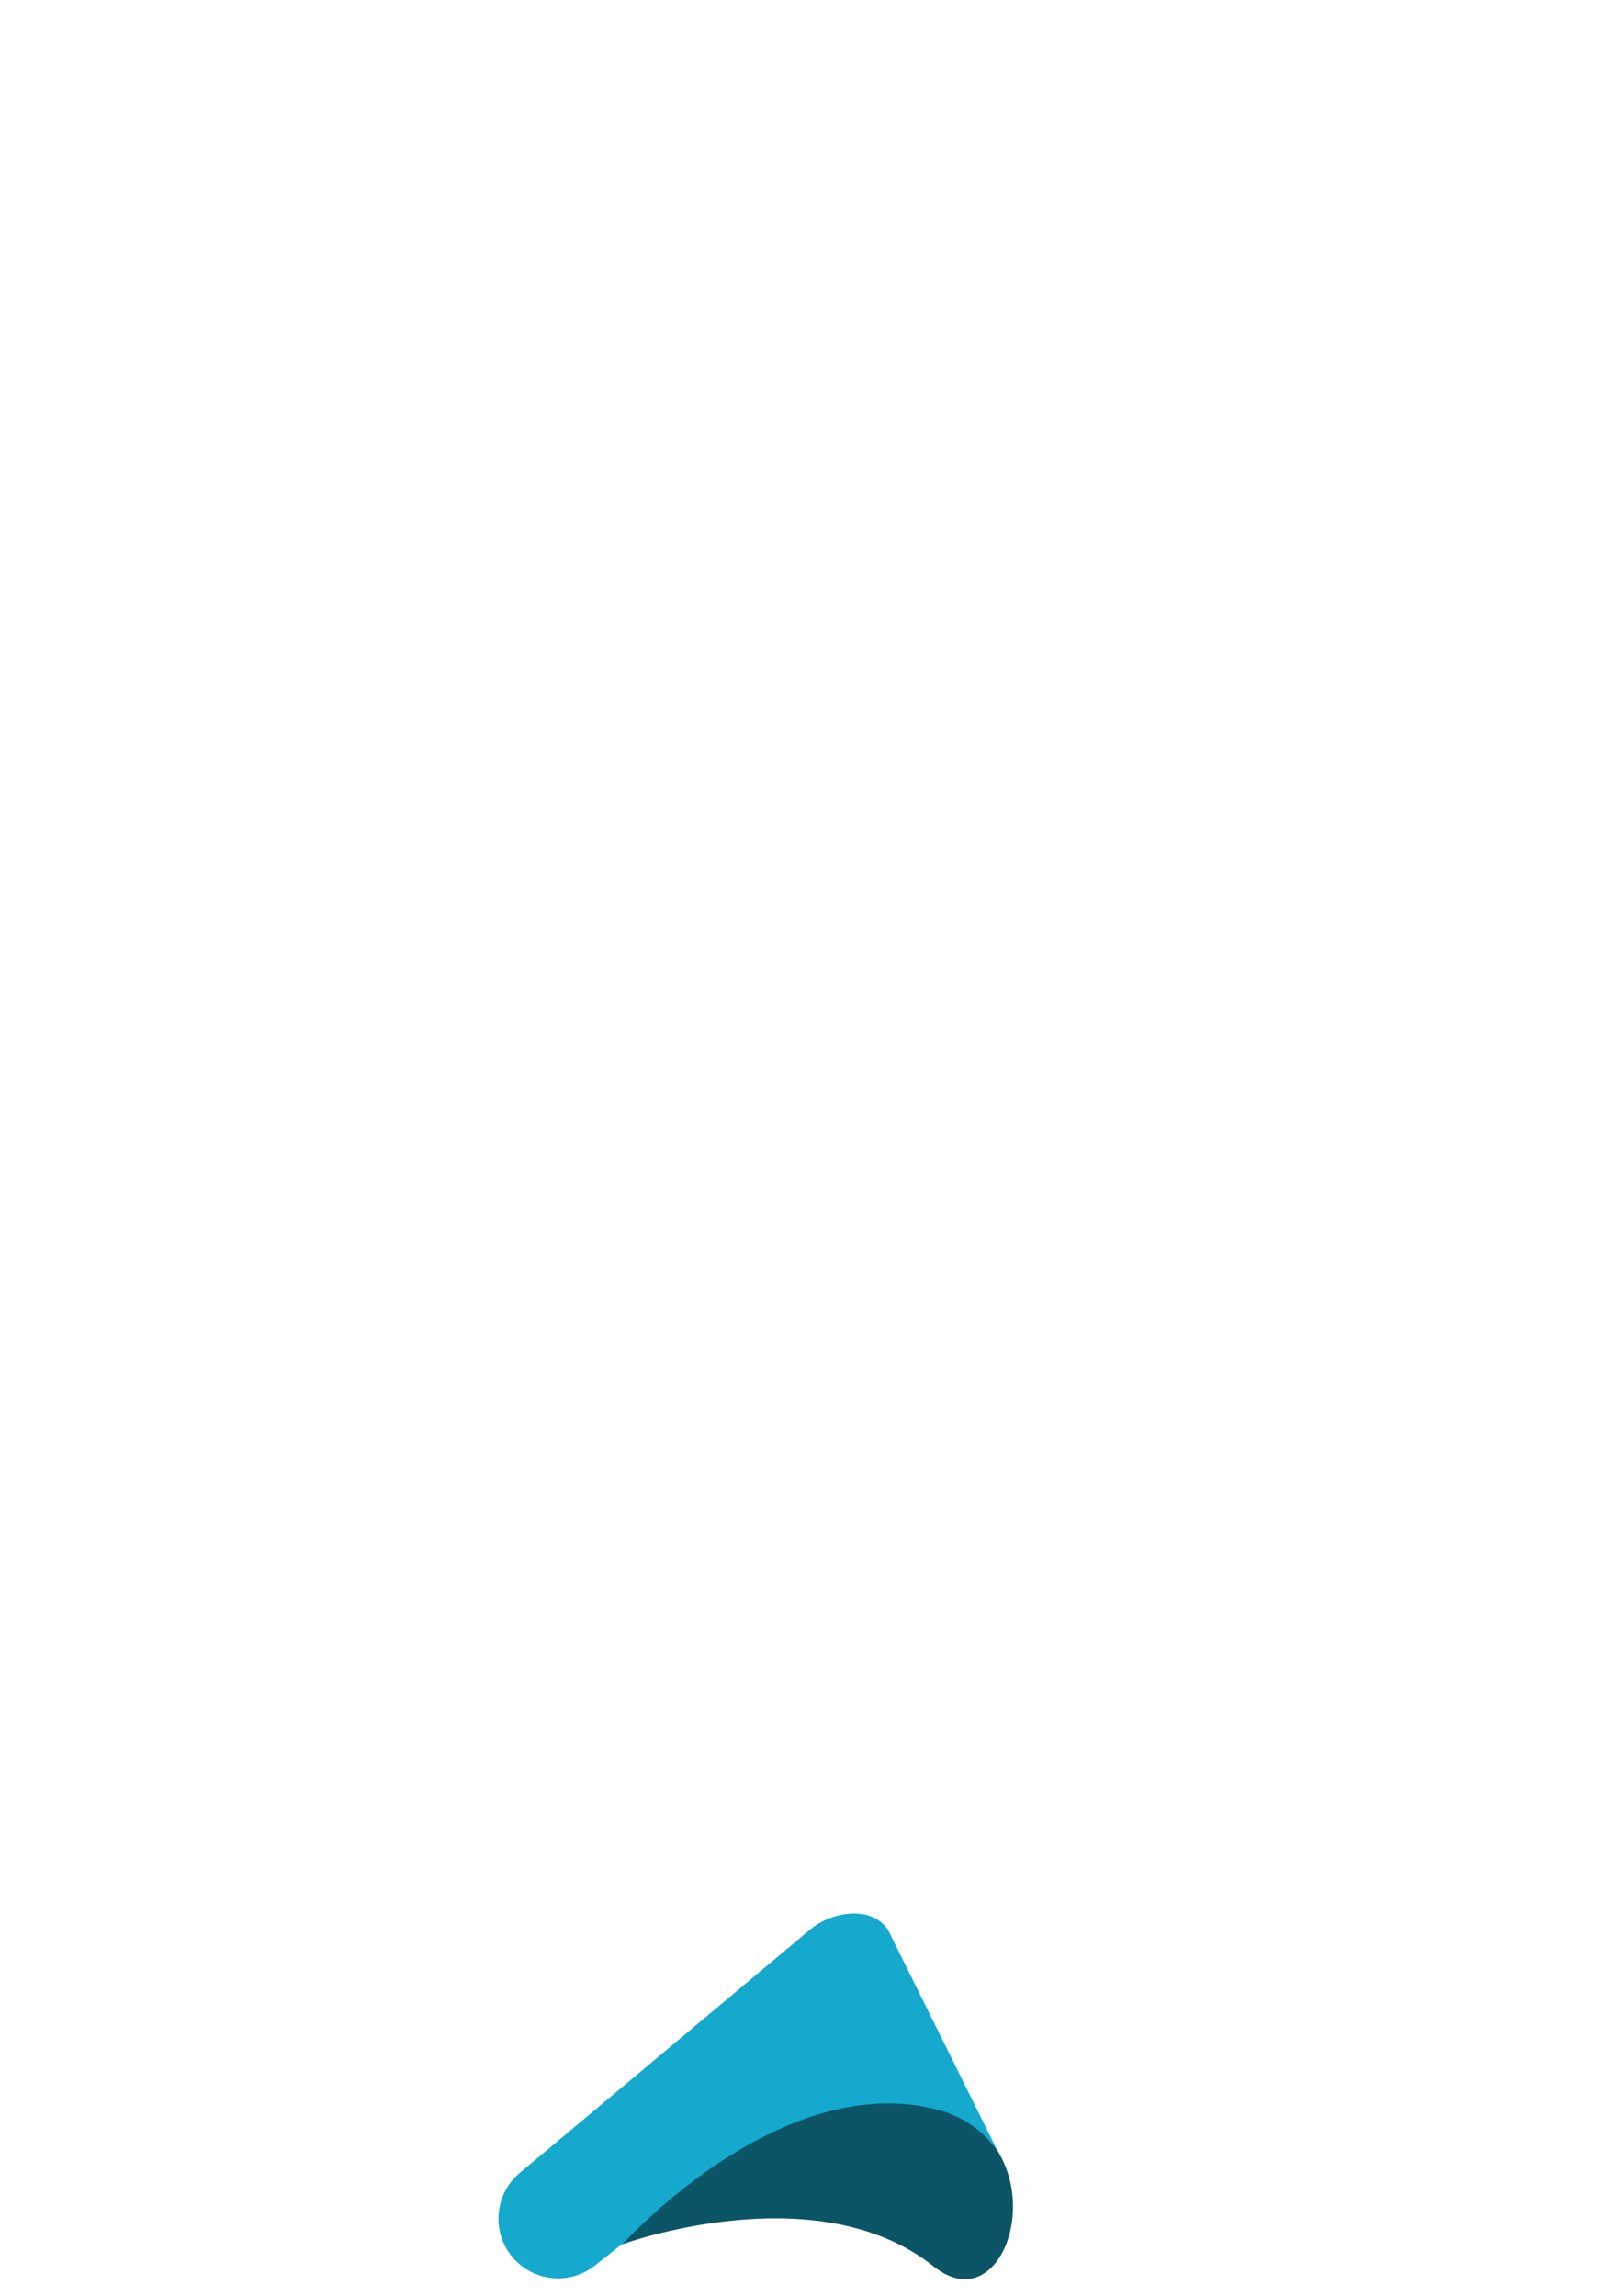 <?xml version="1.0" encoding="UTF-8" standalone="no"?>
<!-- Created with Inkscape (http://www.inkscape.org/) -->

<svg
   xmlns:dc="http://purl.org/dc/elements/1.1/"
   xmlns:cc="http://creativecommons.org/ns#"
   xmlns:rdf="http://www.w3.org/1999/02/22-rdf-syntax-ns#"
   xmlns:svg="http://www.w3.org/2000/svg"
   xmlns="http://www.w3.org/2000/svg"
   xmlns:sodipodi="http://sodipodi.sourceforge.net/DTD/sodipodi-0.dtd"
   xmlns:inkscape="http://www.inkscape.org/namespaces/inkscape"
   width="744.094"
   height="1052.362"
   id="svg2"
   version="1.1"
   inkscape:version="0.48.4 r9939"
   sodipodi:docname="New document 1">
  <defs
     id="defs4" />
  <sodipodi:namedview
     id="base"
     pagecolor="#ffffff"
     bordercolor="#666666"
     borderopacity="1.0"
     inkscape:pageopacity="0.0"
     inkscape:pageshadow="2"
     inkscape:zoom="0.35"
     inkscape:cx="375"
     inkscape:cy="520"
     inkscape:document-units="px"
     inkscape:current-layer="g3077"
     showgrid="false"
     inkscape:window-width="1392"
     inkscape:window-height="729"
     inkscape:window-x="3923"
     inkscape:window-y="727"
     inkscape:window-maximized="0" />
  <g
     inkscape:label="Layer 1"
     inkscape:groupmode="layer"
     id="layer1">
    <g
       id="g3077"
       transform="translate(40.629,397.537)">
      <path
         id="path3083"
         d="m 387.443,641.371 c 35.9,28.7 58.9,-57 1.7,-72.8 -48,-13.3 -96.3,9.5 -144.7,62.7 0,0 89.4,-32.7 143,10.1 z"
         inkscape:connector-curvature="0"
         style="fill:#0b5567" />
      <path
         id="path3085"
         d="m 245.243,630.571 c 34.4,-35.7 91.6,-75.5 144.9,-60.8 12.4,3.5 21.2,10.7 26.9,19.3 l -50.4,-101.7 c -7.2,-11.5 -25.6,-9.1 -36,-0.3 l -133.2,111.6 c -12.1,10.4 -12.8,28.9 -1.6,40.1 9.9,9.9 25.6,10.8 36.5,2 l 12.9,-10.2 z"
         inkscape:connector-curvature="0"
         style="fill:#15a9ce" />
    </g>
  </g>
</svg>
